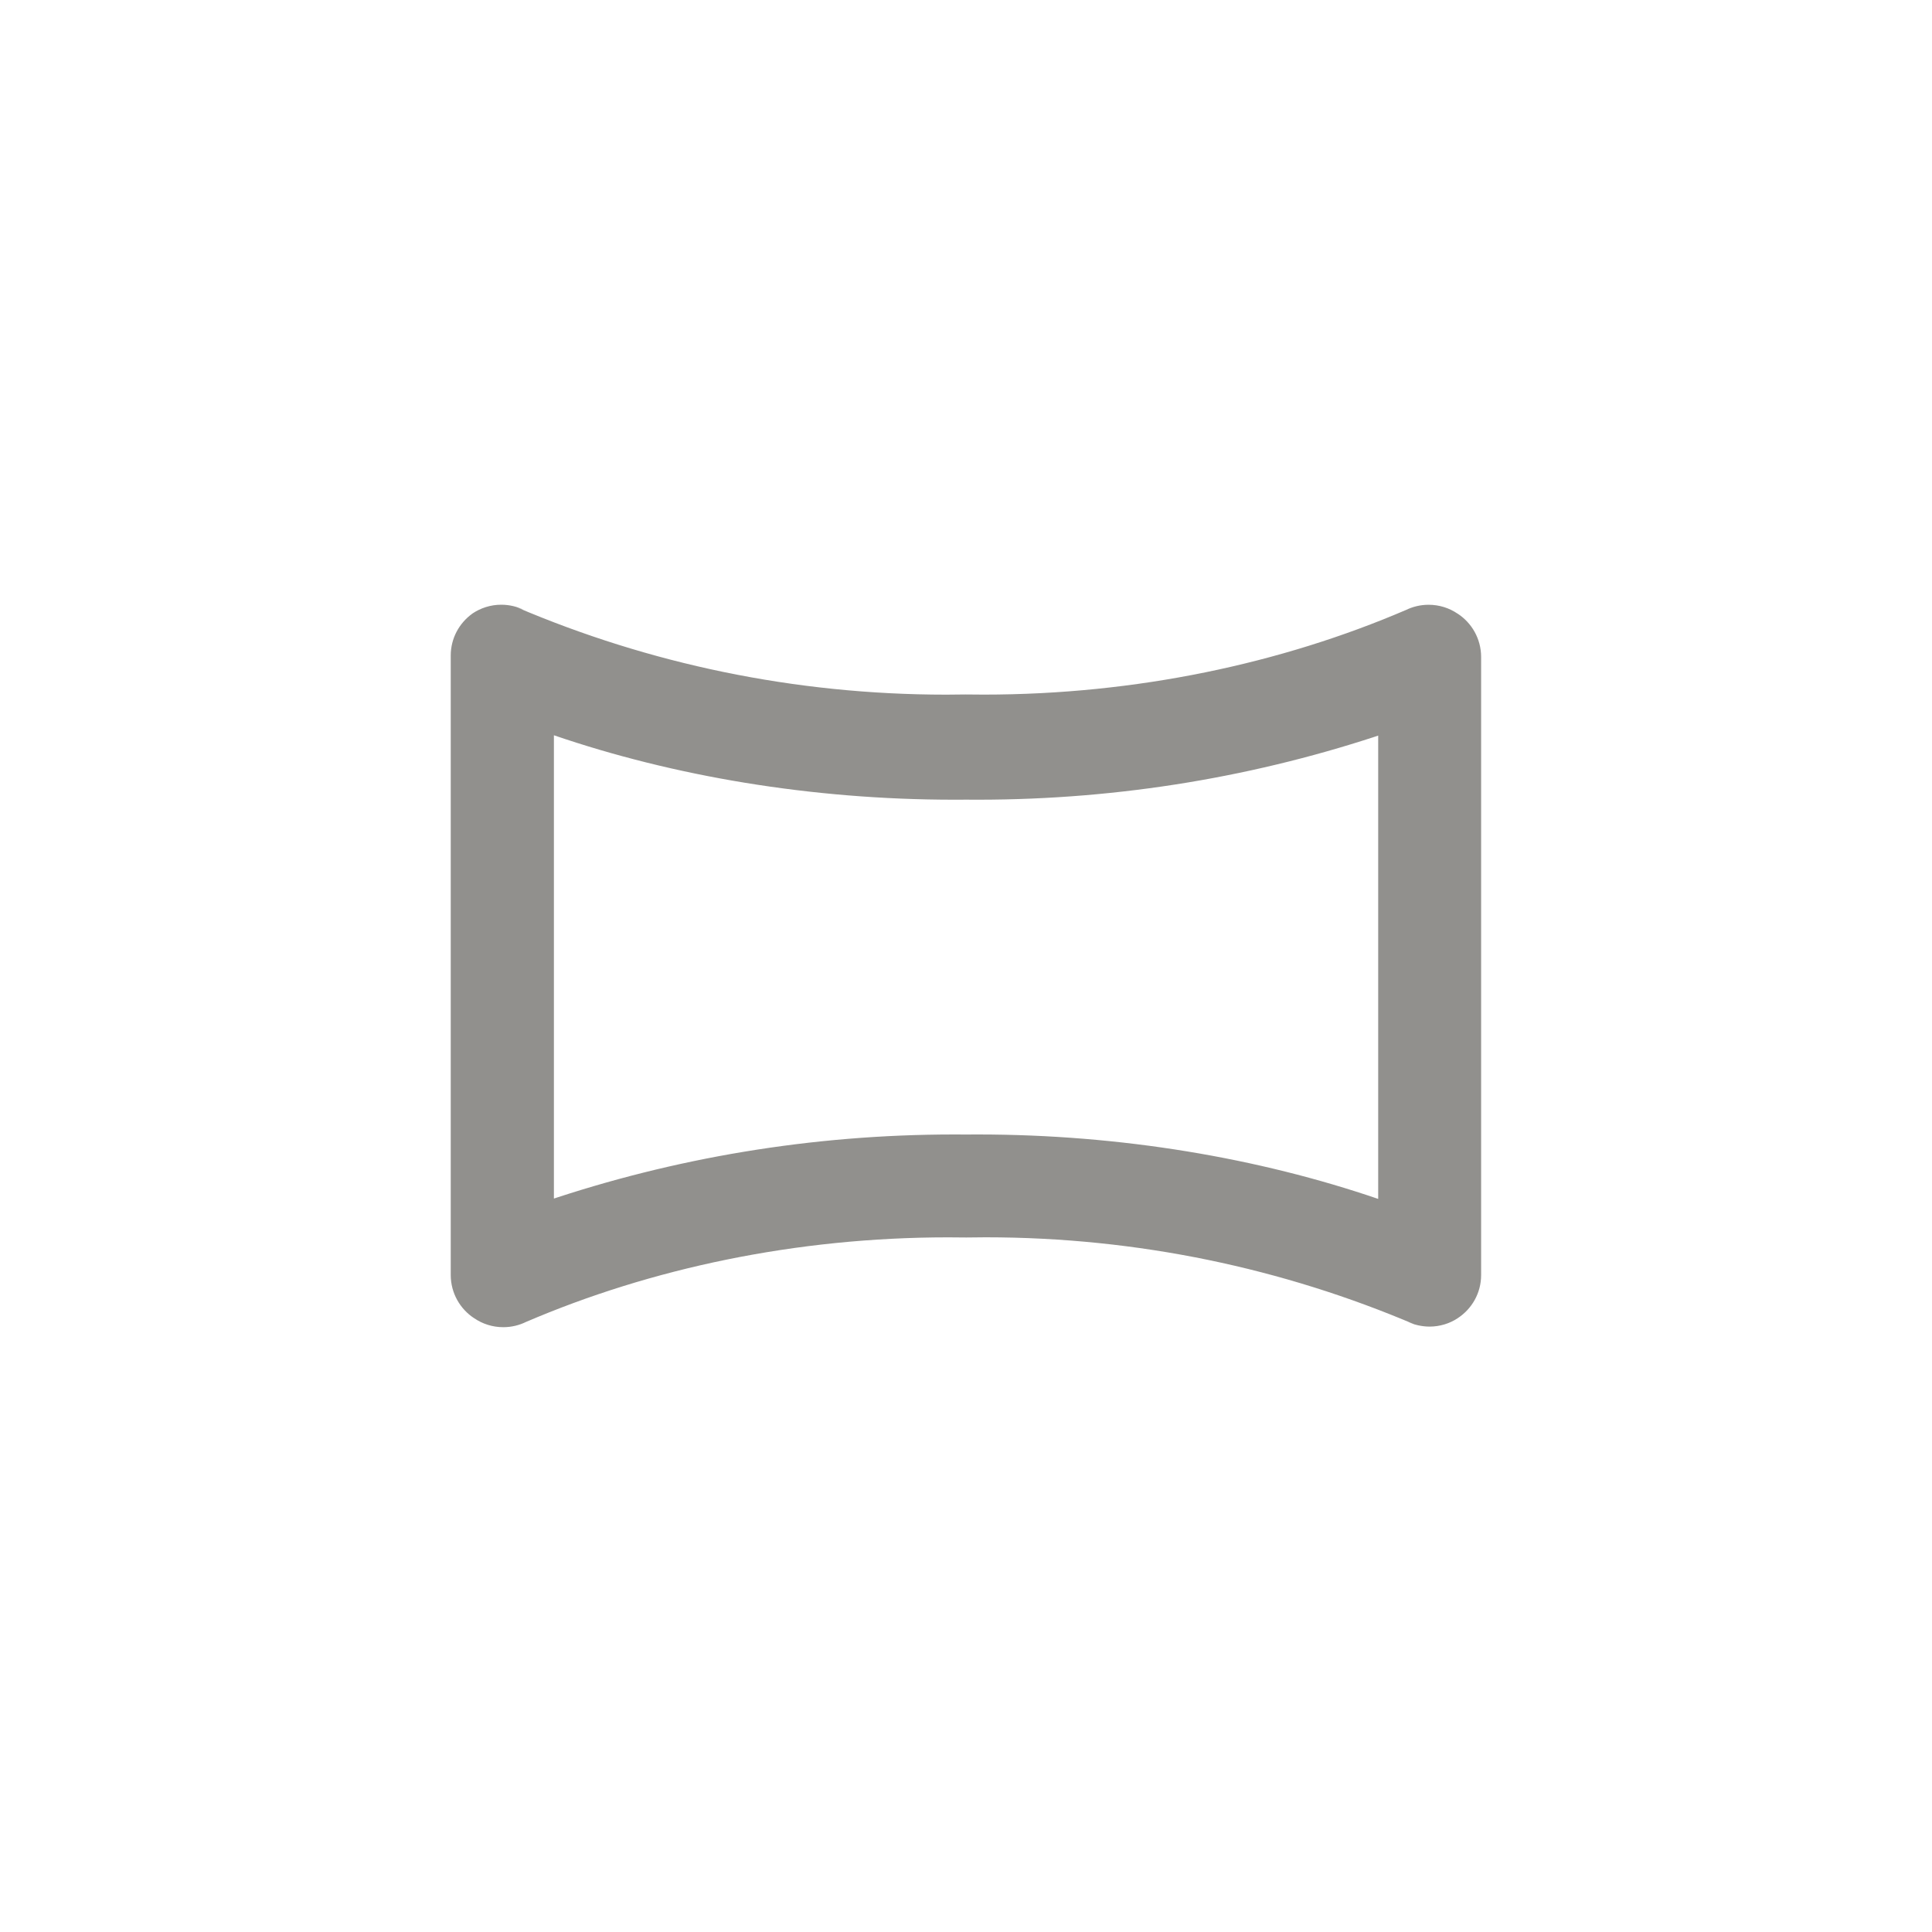 <!-- Generated by IcoMoon.io -->
<svg version="1.1" xmlns="http://www.w3.org/2000/svg" width="40" height="40" viewBox="0 0 40 40">
<title>ul-panorama-h</title>
<path fill="#91908d" d="M30.176 12.704c-0.167-0.114-0.374-0.183-0.598-0.183-0.17 0-0.332 0.040-0.475 0.111l0.006-0.003c-2.582 1.108-5.587 1.752-8.743 1.752-0.129 0-0.258-0.001-0.386-0.003h0.019c-0.121 0.002-0.264 0.004-0.407 0.004-3.156 0-6.162-0.645-8.893-1.809l0.148 0.056c-0.137-0.069-0.298-0.109-0.469-0.109-0.223 0-0.43 0.069-0.602 0.186l0.004-0.002c-0.273 0.196-0.448 0.512-0.448 0.869 0 0.010 0 0.019 0 0.028v-0.002 12.8c0.001 0.374 0.194 0.704 0.486 0.894l0.004 0.002c0.167 0.114 0.374 0.183 0.598 0.183 0.17 0 0.332-0.040 0.475-0.111l-0.006 0.003c2.582-1.108 5.587-1.752 8.743-1.752 0.129 0 0.258 0.001 0.386 0.003h-0.019c0.121-0.002 0.264-0.004 0.407-0.004 3.156 0 6.162 0.645 8.893 1.809l-0.148-0.056c0.132 0.059 0.286 0.095 0.447 0.096h0.001c0.214-0.001 0.414-0.064 0.58-0.173l-0.004 0.002c0.297-0.192 0.49-0.522 0.49-0.896v-12.8c-0.001-0.374-0.194-0.704-0.486-0.894l-0.004-0.002zM28.534 24.822c-2.474-0.846-5.326-1.334-8.29-1.334-0.086 0-0.17 0.001-0.256 0.001h0.013c-0.072-0.001-0.158-0.001-0.242-0.001-2.965 0-5.816 0.489-8.477 1.389l0.186-0.054v-9.6c2.474 0.846 5.326 1.334 8.29 1.334 0.086 0 0.17-0.001 0.256-0.001h-0.013c0.072 0.001 0.158 0.001 0.242 0.001 2.965 0 5.816-0.489 8.477-1.389l-0.186 0.054z"></path>
</svg>
